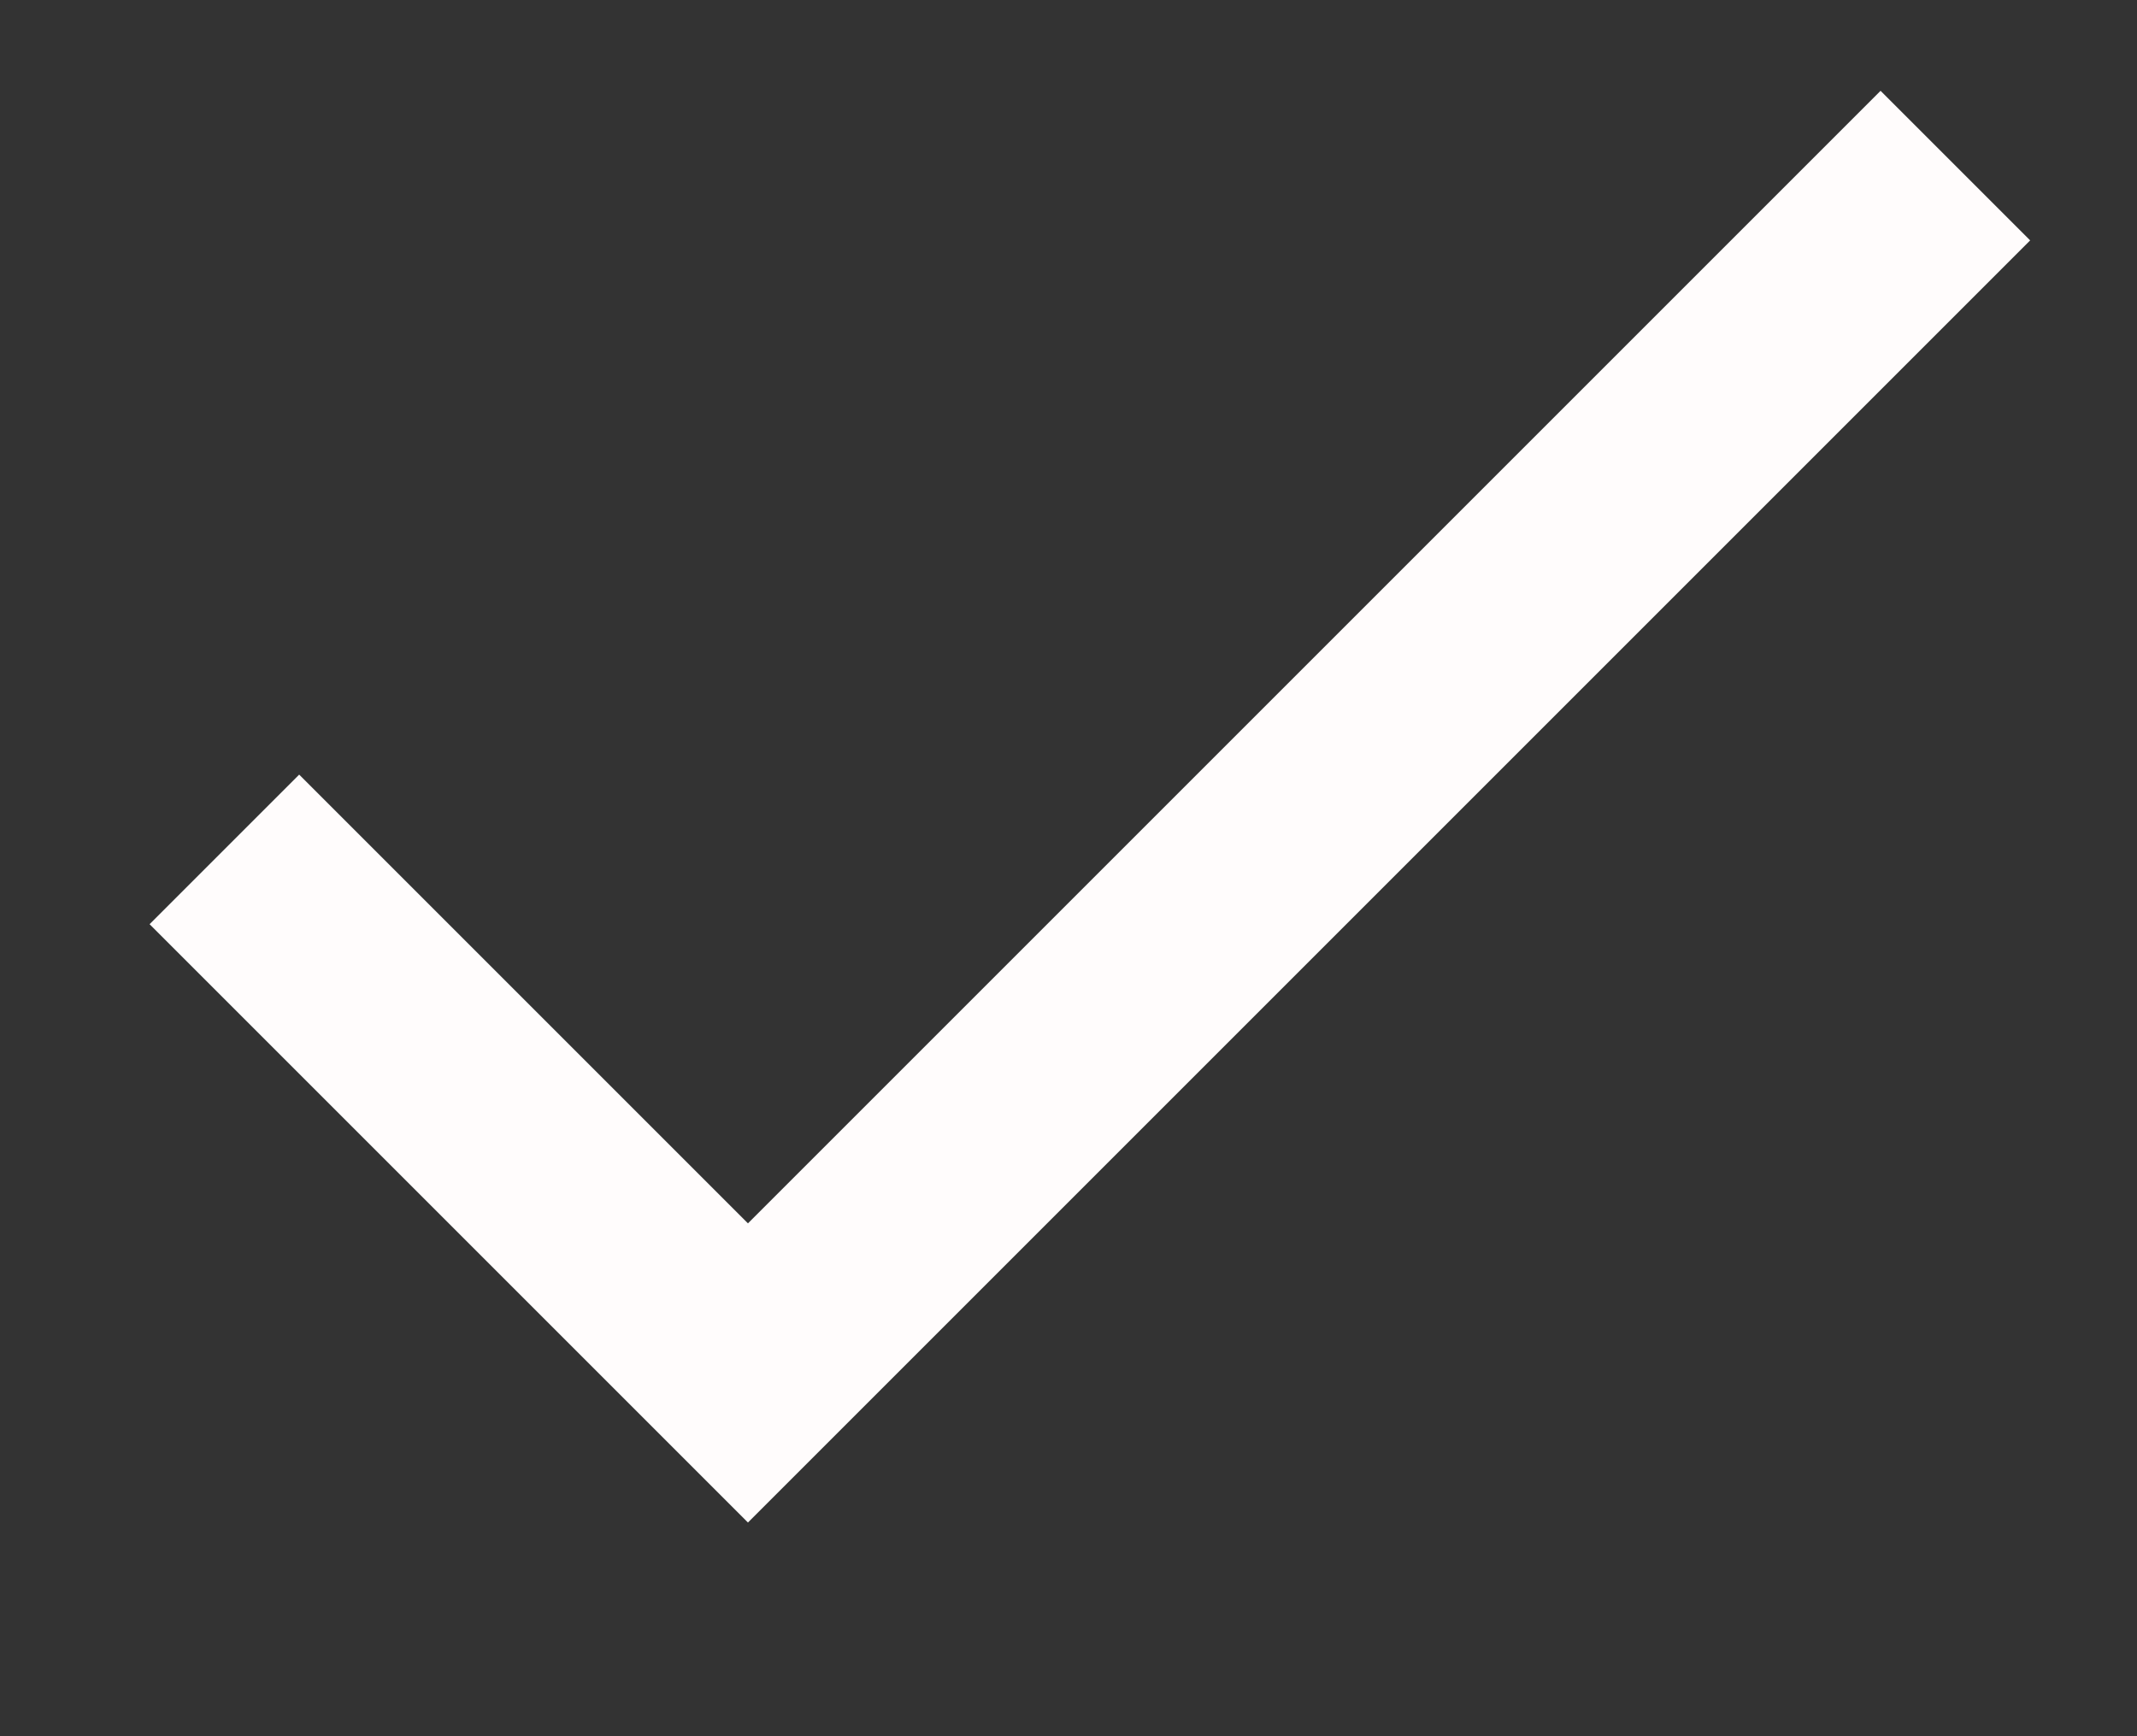 <svg width="16" height="13" viewBox="0 0 16 13" fill="none" xmlns="http://www.w3.org/2000/svg">
<rect x="0" y="0" width="16" height="13" fill="#333333" stroke="none"/>
<g id="Frame" clip-path="url(#clip0_451_934)">
<g id="Page-1">
<g id="Core">
<g id="check">
<path id="Shape" fill-rule="evenodd" clip-rule="evenodd" d="M5.6 9.16L2.24 5.8L1.12 6.92L5.6 11.4L15.2 1.8L14.08 0.68L5.6 9.16Z" fill="#FFFCFC"/>
</g>
</g>
</g>
</g>
<defs>
<clipPath id="clip0_451_934">
<rect width="14.4" height="12" fill="white" transform="translate(0.8 0.6)"/>
</clipPath>
</defs>
</svg>
